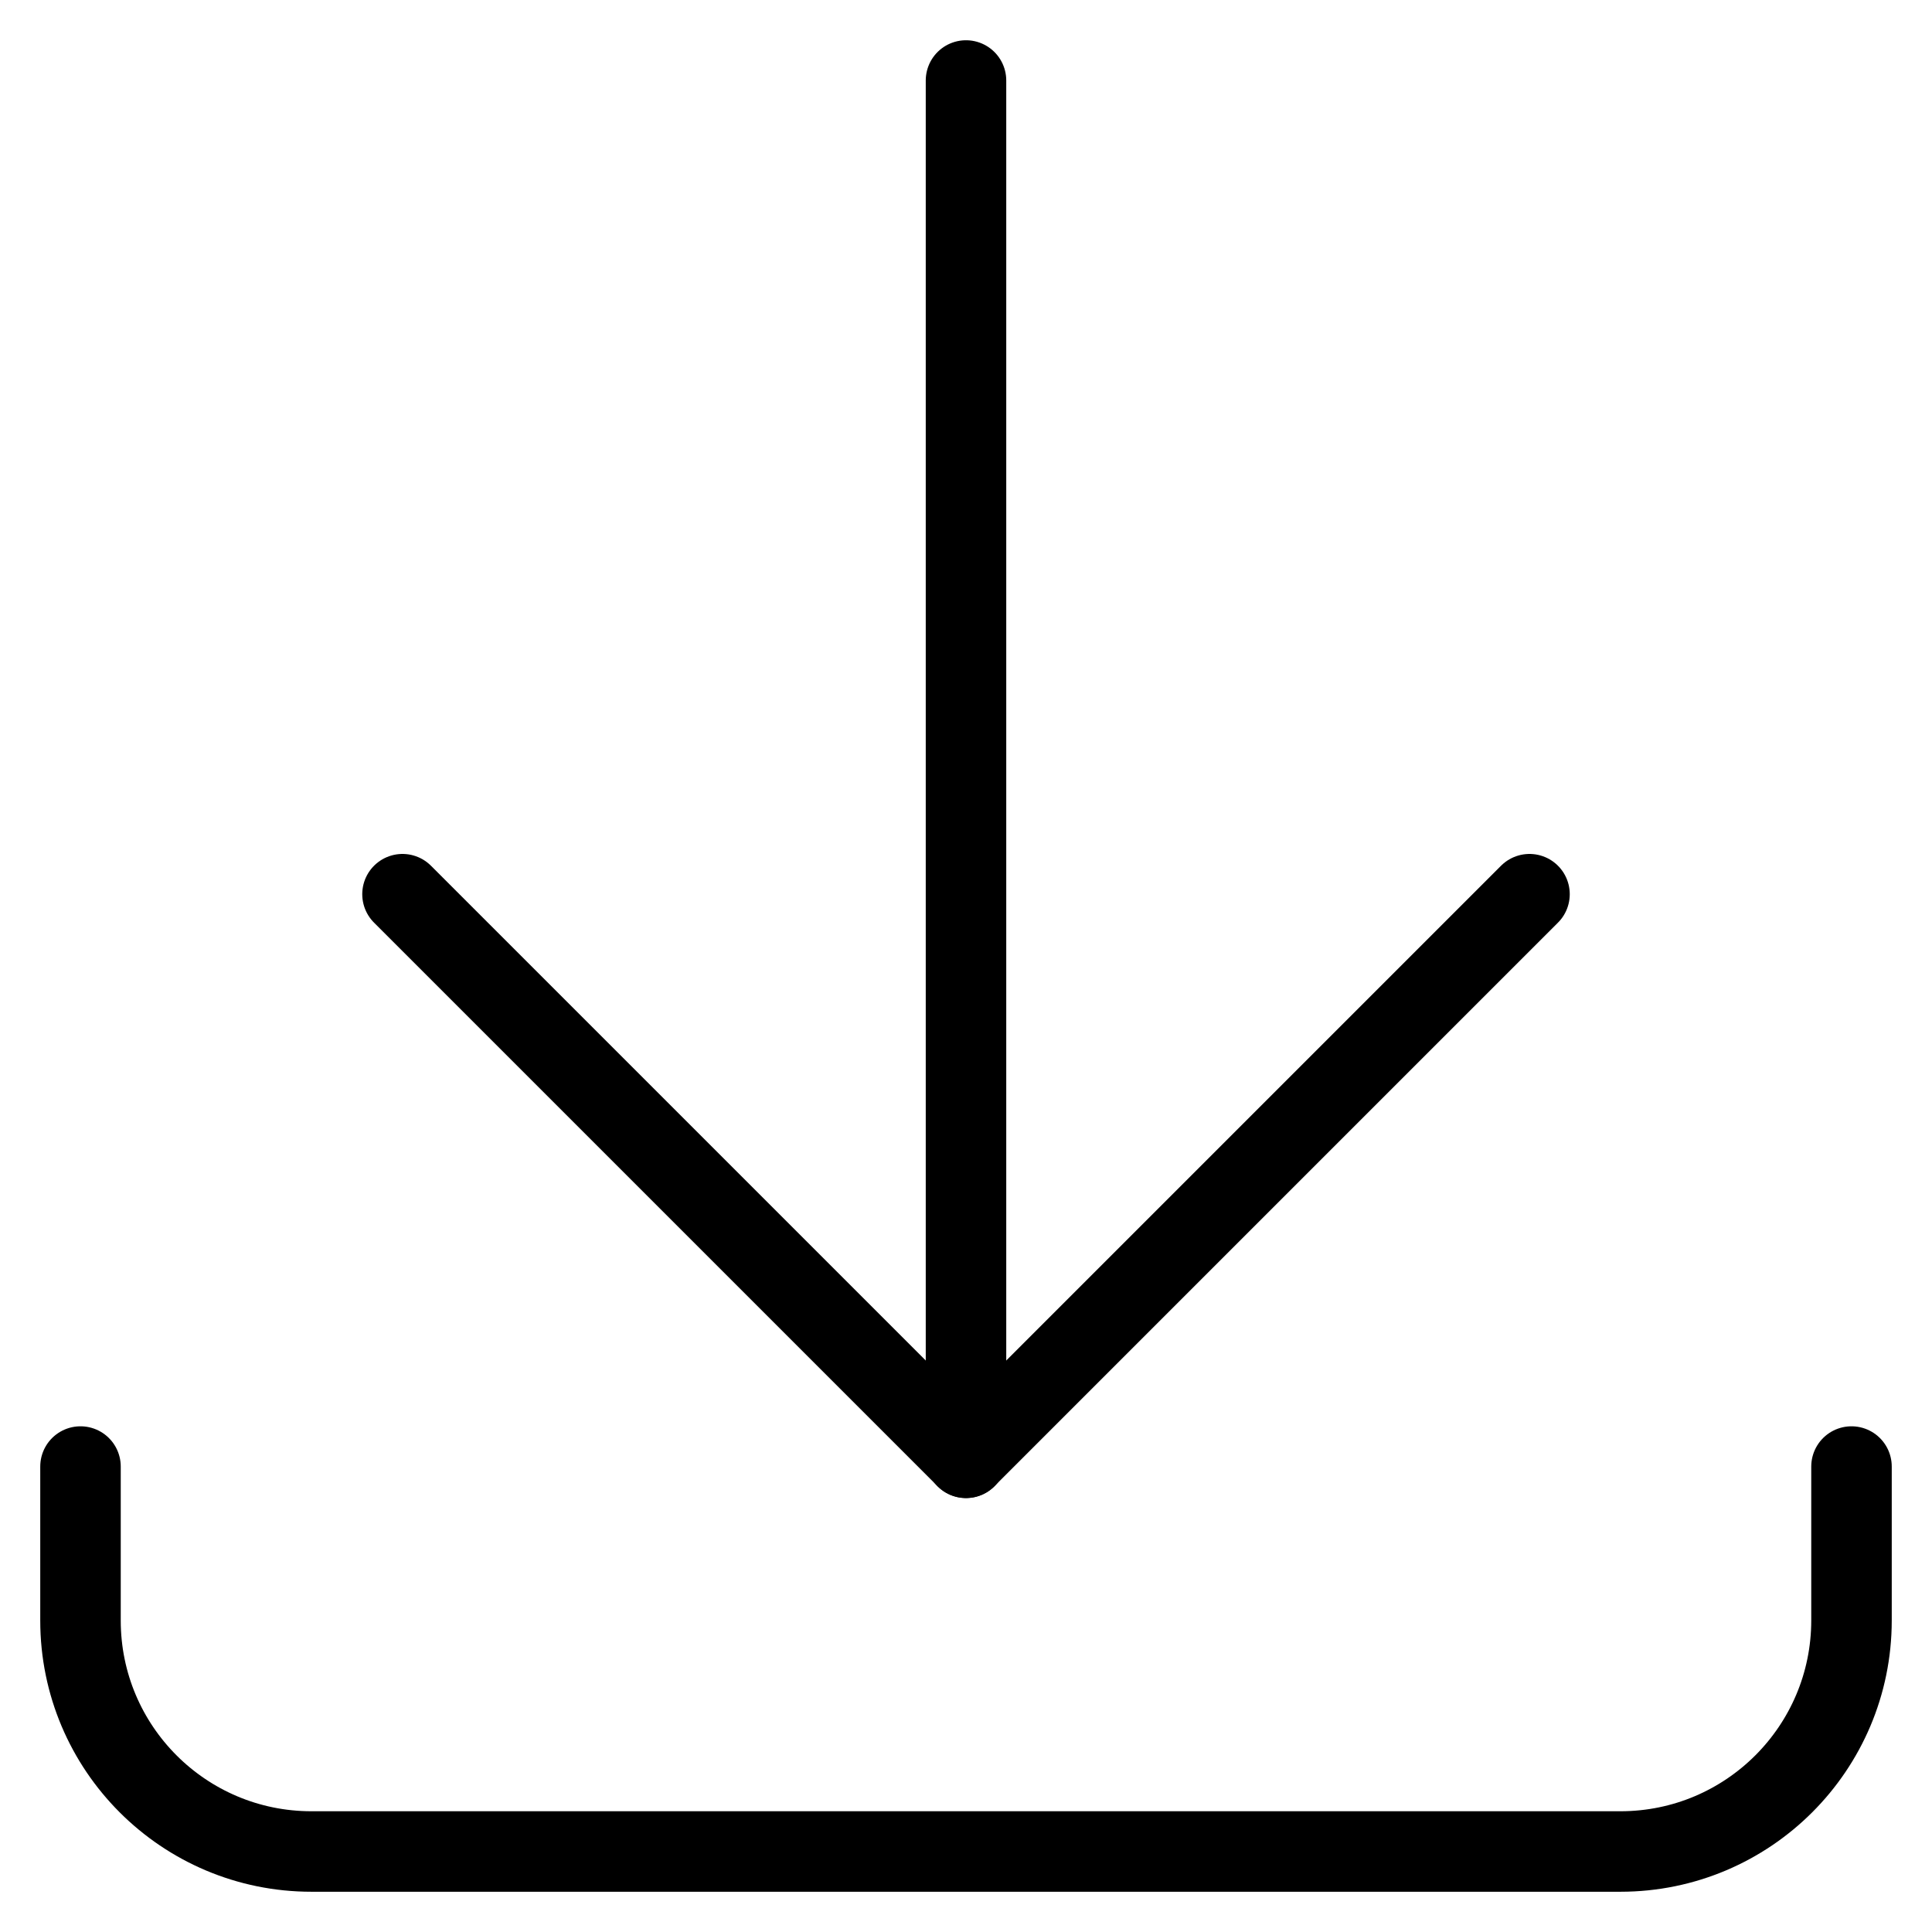 <?xml version="1.0" encoding="UTF-8"?><svg version="1.1" viewBox="0 0 24 24" xmlns="http://www.w3.org/2000/svg" xmlns:xlink="http://www.w3.org/1999/xlink"><g stroke-linecap="round" stroke-width="1" stroke="#000" fill="none" stroke-linejoin="round"><path d="M23 18.218v1.913l3.09e-09-8.90956e-06c-.001 1.584-1.285 2.868-2.869 2.869h-16.262l-1.25408e-07-3.55271e-15c-1.585-6.92609e-08-2.869-1.284-2.869-2.869v-1.913"></path><line x1="12" x2="12" y1="18.11" y2="1"></line><polyline points="19,11.108 12,18.108 5,11.108"></polyline></g></svg>